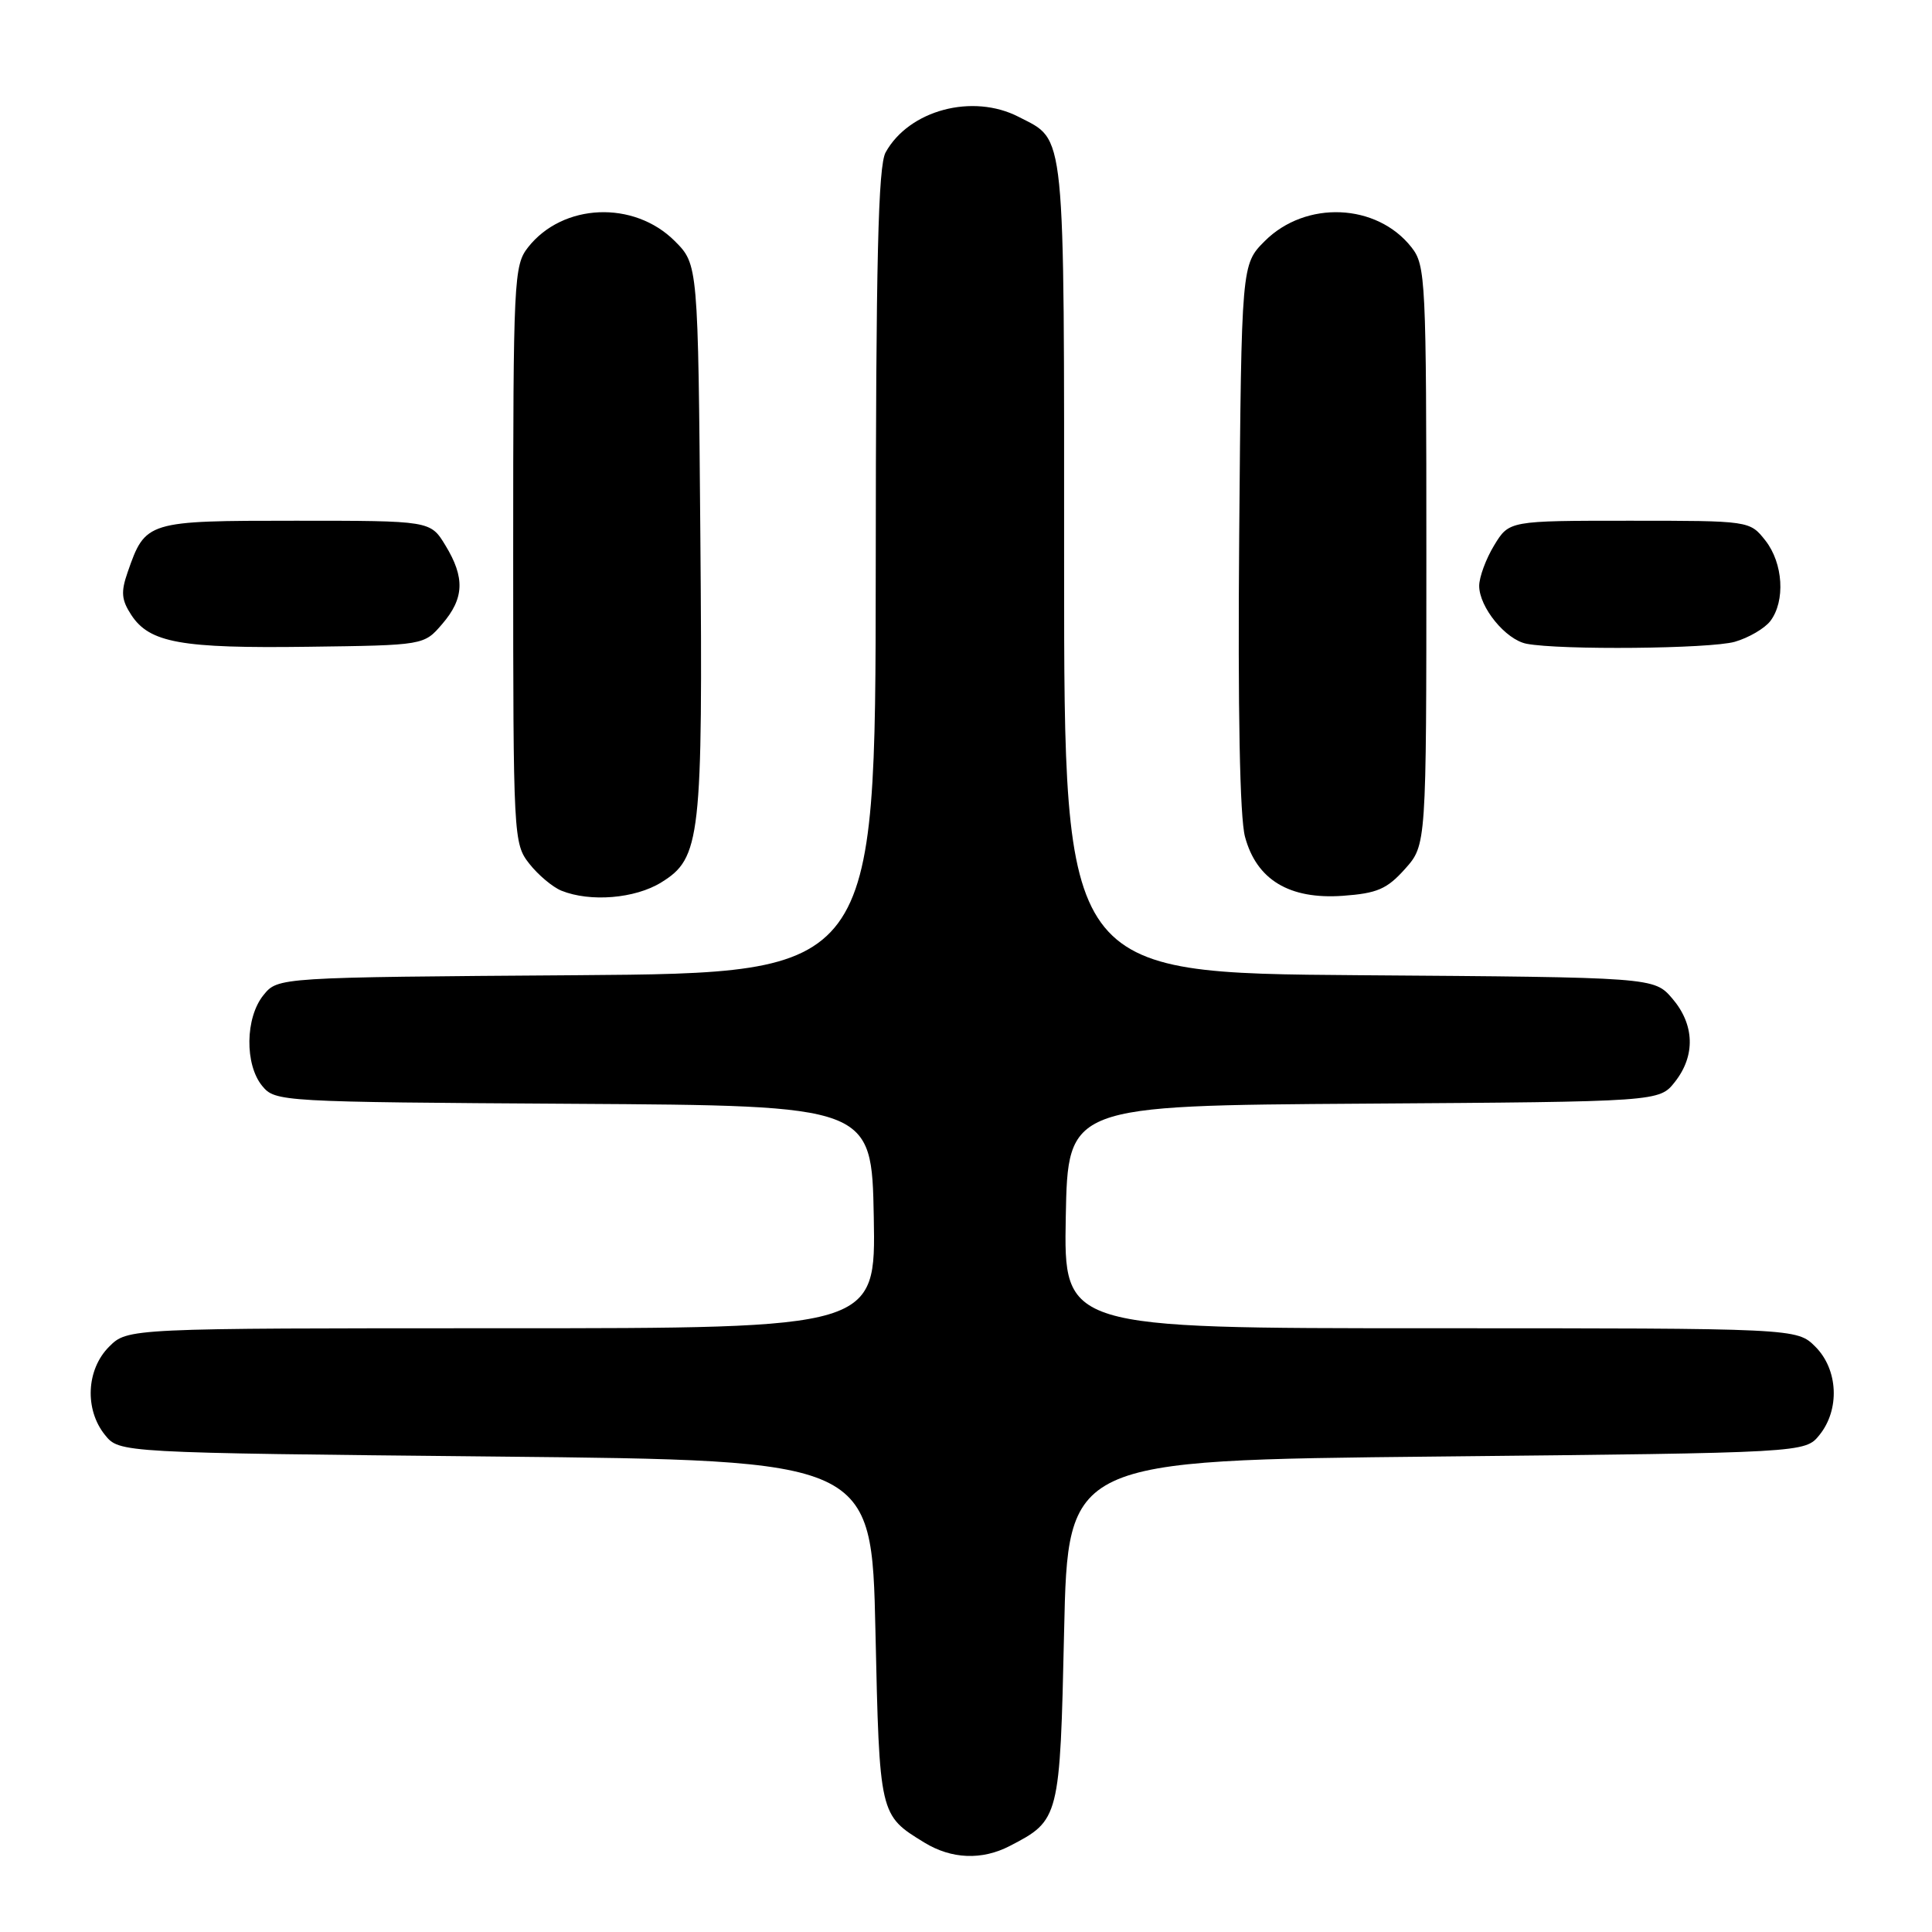 <?xml version="1.0" encoding="UTF-8" standalone="no"?>
<!DOCTYPE svg PUBLIC "-//W3C//DTD SVG 1.1//EN" "http://www.w3.org/Graphics/SVG/1.1/DTD/svg11.dtd" >
<svg xmlns="http://www.w3.org/2000/svg" xmlns:xlink="http://www.w3.org/1999/xlink" version="1.1" viewBox="0 0 256 256">
 <g >
 <path fill="currentColor"
d=" M 133.80 244.60 C 140.40 241.19 140.45 240.97 141.00 216.15 C 141.50 193.50 141.50 193.50 190.34 193.00 C 239.18 192.50 239.18 192.50 241.09 190.14 C 243.81 186.77 243.57 181.48 240.55 178.45 C 238.09 176.00 238.09 176.00 189.52 176.00 C 140.95 176.00 140.95 176.00 141.22 161.25 C 141.50 146.50 141.50 146.50 180.69 146.24 C 219.87 145.98 219.87 145.98 221.94 143.35 C 224.68 139.87 224.54 135.75 221.59 132.31 C 219.17 129.50 219.17 129.50 180.09 129.22 C 141.00 128.93 141.00 128.93 141.00 75.19 C 141.00 16.23 141.25 18.73 134.99 15.49 C 128.89 12.34 120.46 14.58 117.35 20.19 C 116.36 21.99 116.06 34.36 116.04 75.72 C 116.00 128.93 116.00 128.93 76.41 129.22 C 36.82 129.50 36.82 129.50 34.91 131.86 C 32.49 134.85 32.41 141.06 34.75 143.90 C 36.47 145.98 37.14 146.02 76.00 146.26 C 115.50 146.50 115.50 146.50 115.78 161.25 C 116.05 176.00 116.05 176.00 66.48 176.00 C 16.91 176.00 16.91 176.00 14.45 178.45 C 11.43 181.48 11.19 186.77 13.91 190.14 C 15.82 192.50 15.82 192.50 65.66 193.00 C 115.50 193.50 115.50 193.50 116.00 216.10 C 116.54 240.58 116.52 240.50 122.50 244.16 C 126.09 246.35 130.12 246.51 133.80 244.60 Z  M 87.61 116.93 C 92.85 113.70 93.13 111.19 92.80 70.99 C 92.50 35.04 92.50 35.04 89.41 31.94 C 83.98 26.52 74.57 26.92 69.97 32.77 C 68.09 35.16 68.00 37.00 68.00 73.50 C 68.00 111.04 68.04 111.78 70.14 114.45 C 71.31 115.94 73.23 117.55 74.39 118.02 C 78.21 119.56 84.15 119.07 87.61 116.93 Z  M 186.17 115.14 C 189.00 111.97 189.00 111.97 189.00 73.62 C 189.00 37.00 188.91 35.16 187.03 32.77 C 182.43 26.92 173.02 26.52 167.59 31.94 C 164.50 35.04 164.50 35.04 164.20 70.99 C 164.01 94.15 164.28 108.34 164.97 110.88 C 166.50 116.58 170.85 119.20 177.92 118.70 C 182.49 118.37 183.78 117.81 186.17 115.14 Z  M 58.59 82.69 C 61.52 79.29 61.63 76.54 59.01 72.25 C 57.03 69.00 57.03 69.00 39.17 69.00 C 19.42 69.00 19.27 69.04 16.91 75.83 C 16.00 78.44 16.09 79.49 17.40 81.49 C 19.82 85.18 24.00 85.93 40.84 85.70 C 56.18 85.50 56.18 85.50 58.59 82.69 Z  M 229.87 85.04 C 231.71 84.51 233.83 83.27 234.58 82.29 C 236.59 79.64 236.28 74.63 233.93 71.63 C 231.85 69.00 231.85 69.00 215.91 69.00 C 199.97 69.00 199.97 69.00 197.99 72.25 C 196.90 74.04 196.01 76.45 196.00 77.62 C 196.00 80.46 199.51 84.76 202.27 85.30 C 206.74 86.16 226.60 85.97 229.87 85.04 Z "/>
</g>
</svg>